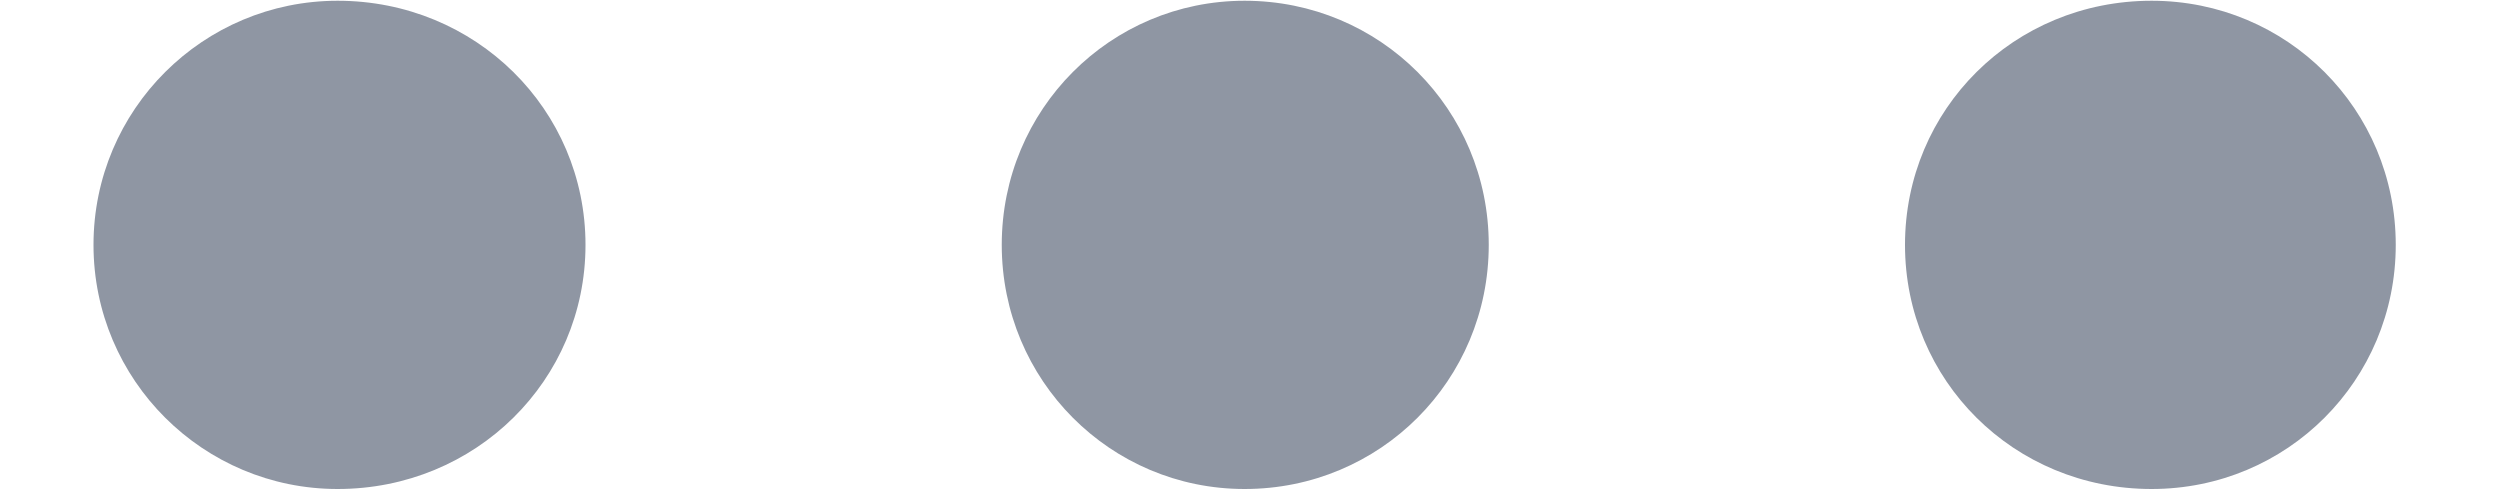 <svg width="20" height="4" viewBox="0 0 20 4" fill="none" xmlns="http://www.w3.org/2000/svg">
<path d="M4.684 1.959C4.684 0.875 3.805 0.006 2.701 0.006C1.627 0.006 0.748 0.875 0.748 1.959C0.748 3.043 1.627 3.912 2.701 3.912C3.805 3.912 4.684 3.043 4.684 1.959ZM11.91 1.959C11.91 0.875 11.041 0.006 9.957 0.006C8.883 0.006 8.014 0.875 8.014 1.959C8.014 3.043 8.883 3.912 9.957 3.912C11.041 3.912 11.91 3.043 11.91 1.959ZM19.166 1.959C19.166 0.875 18.297 0.006 17.213 0.006C16.109 0.006 15.24 0.875 15.24 1.959C15.24 3.043 16.109 3.912 17.213 3.912C18.297 3.912 19.166 3.043 19.166 1.959Z" fill="#8F96A3"/>
</svg>
